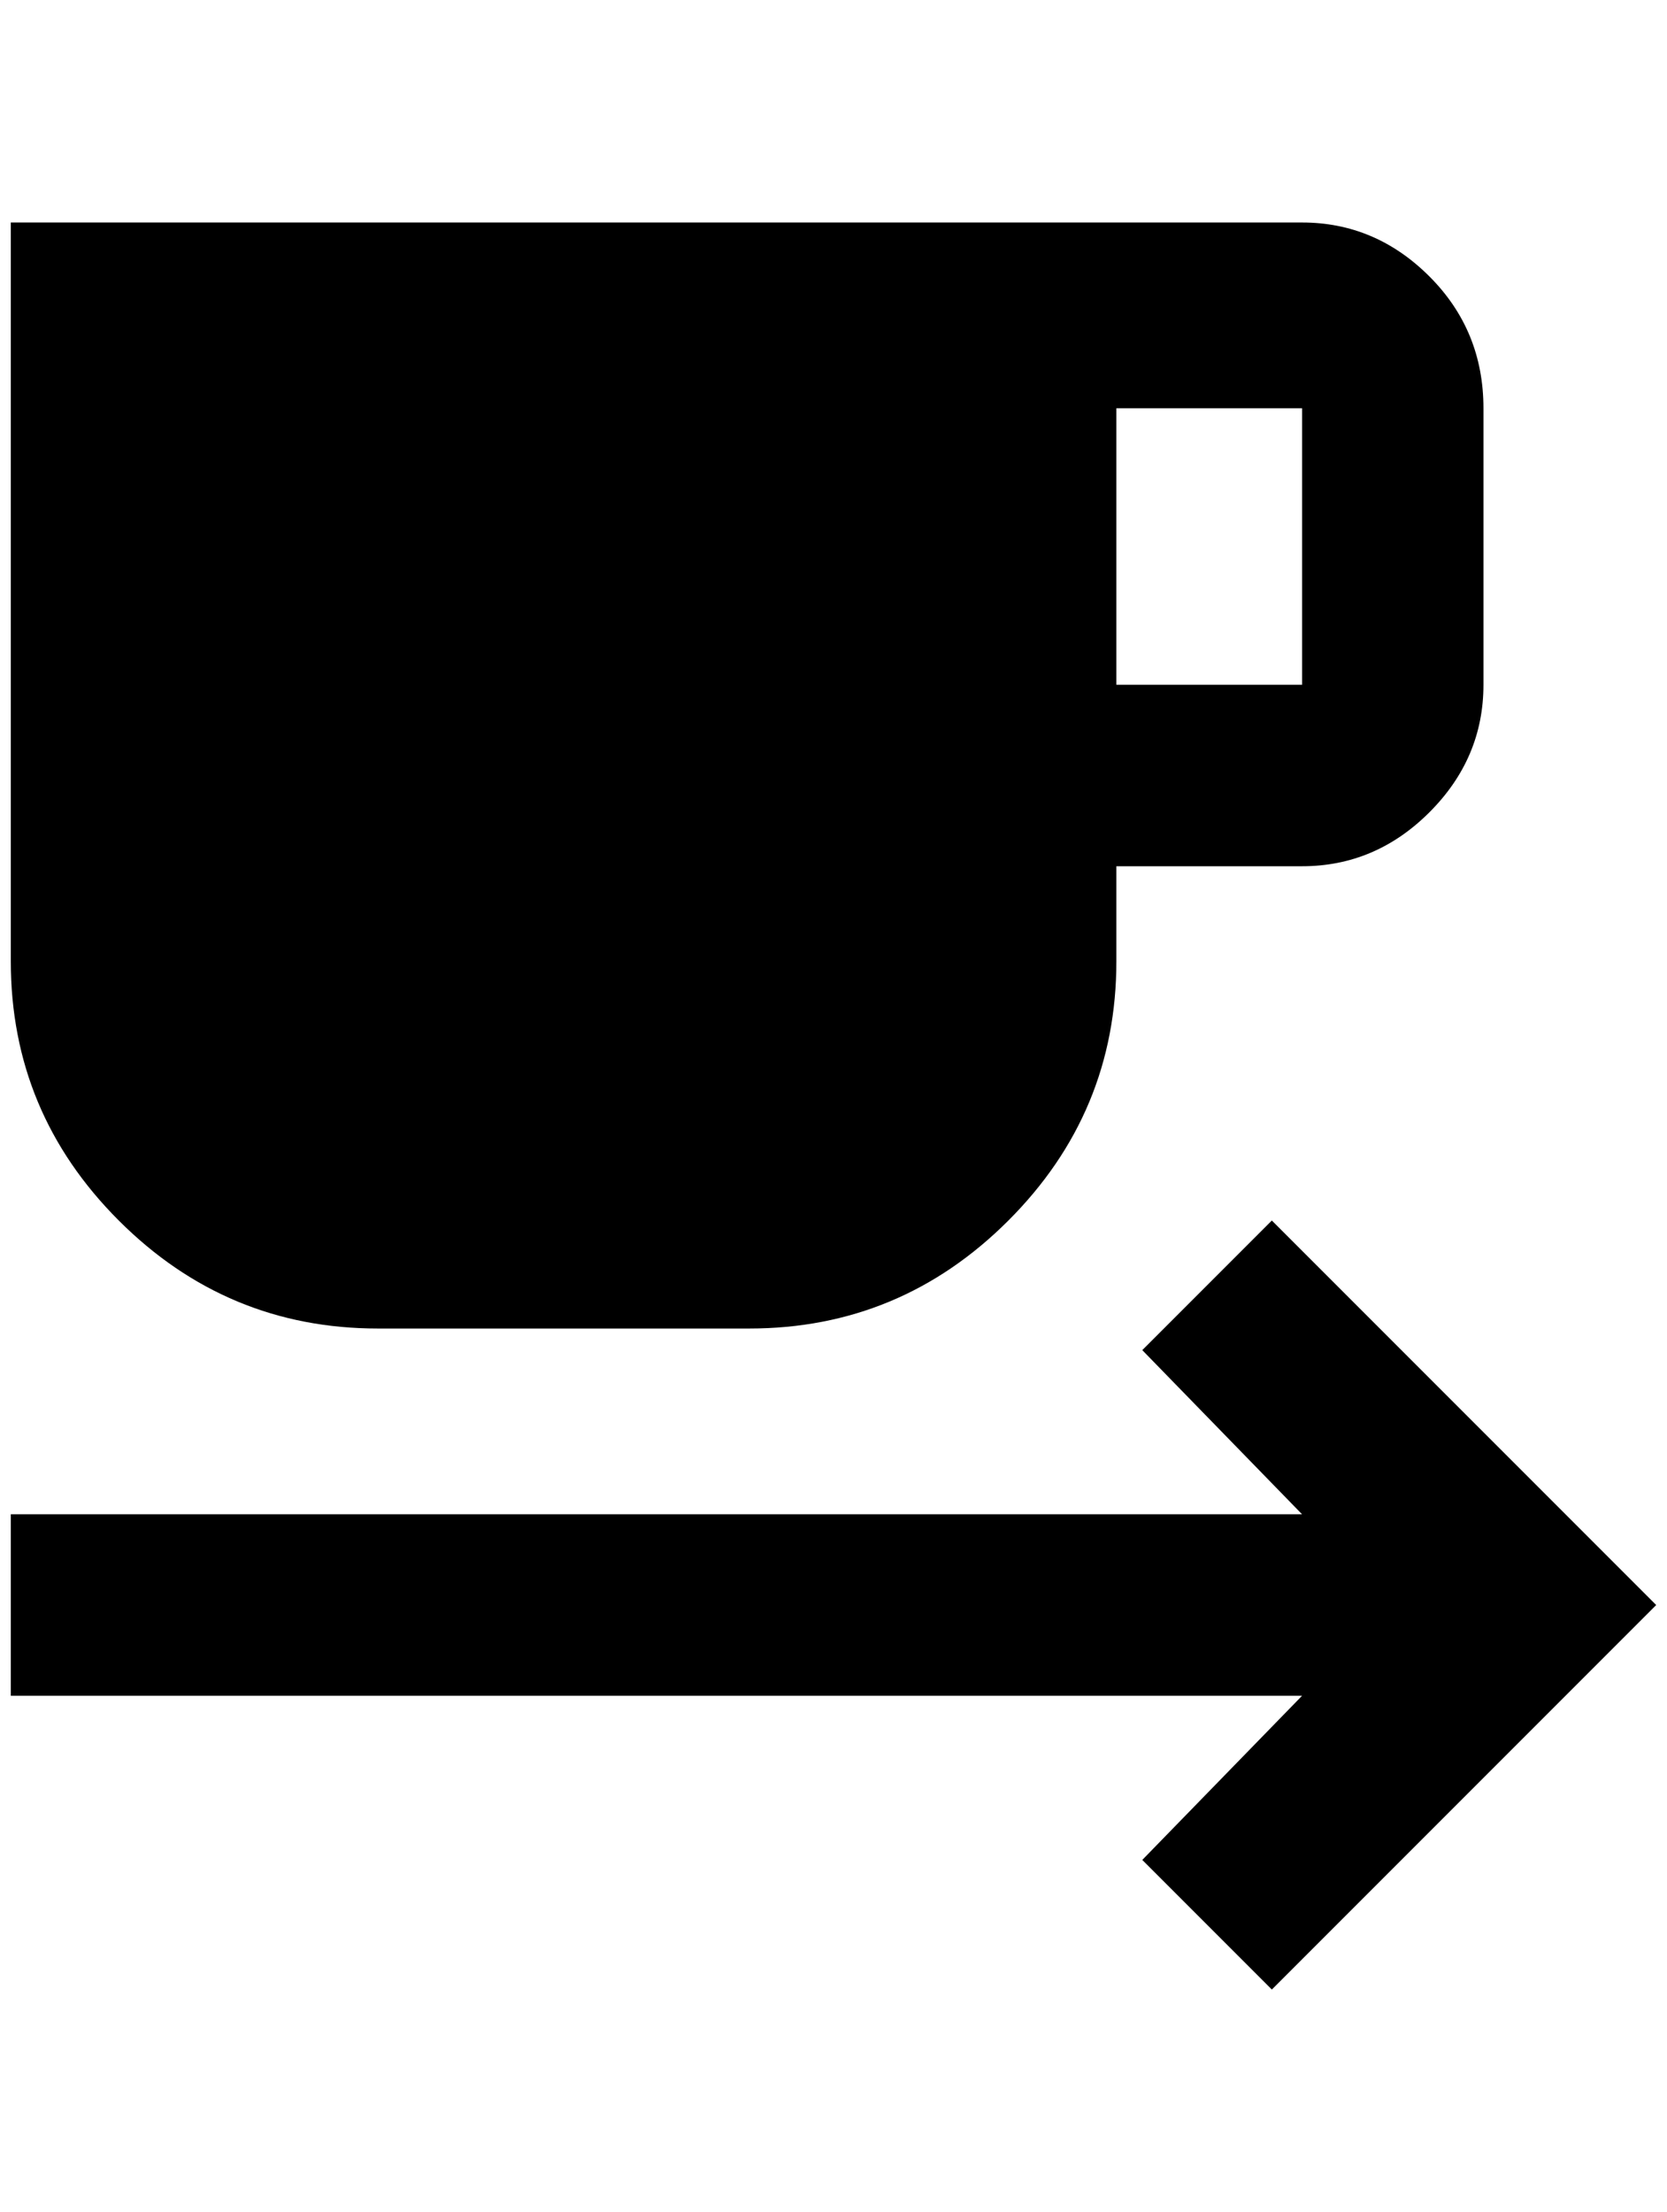 <?xml version="1.0" standalone="no"?>
<!DOCTYPE svg PUBLIC "-//W3C//DTD SVG 1.1//EN" "http://www.w3.org/Graphics/SVG/1.1/DTD/svg11.dtd" >
<svg xmlns="http://www.w3.org/2000/svg" xmlns:xlink="http://www.w3.org/1999/xlink" version="1.1" viewBox="-10 0 1544 2048">
   <path fill="currentColor"
d="M0 1570v-168h1196l-148 -152l120 -120l356 356l-356 356l-120 -120l148 -152h-1196zM1196 634v-256h-172v256h172zM1196 206q68 0 118 50t50 122v256q0 68 -50 118t-118 50h-172v88q0 140 -100 240t-240 100h-344q-140 0 -240 -100t-100 -240v-684h1196z" />
</svg>
